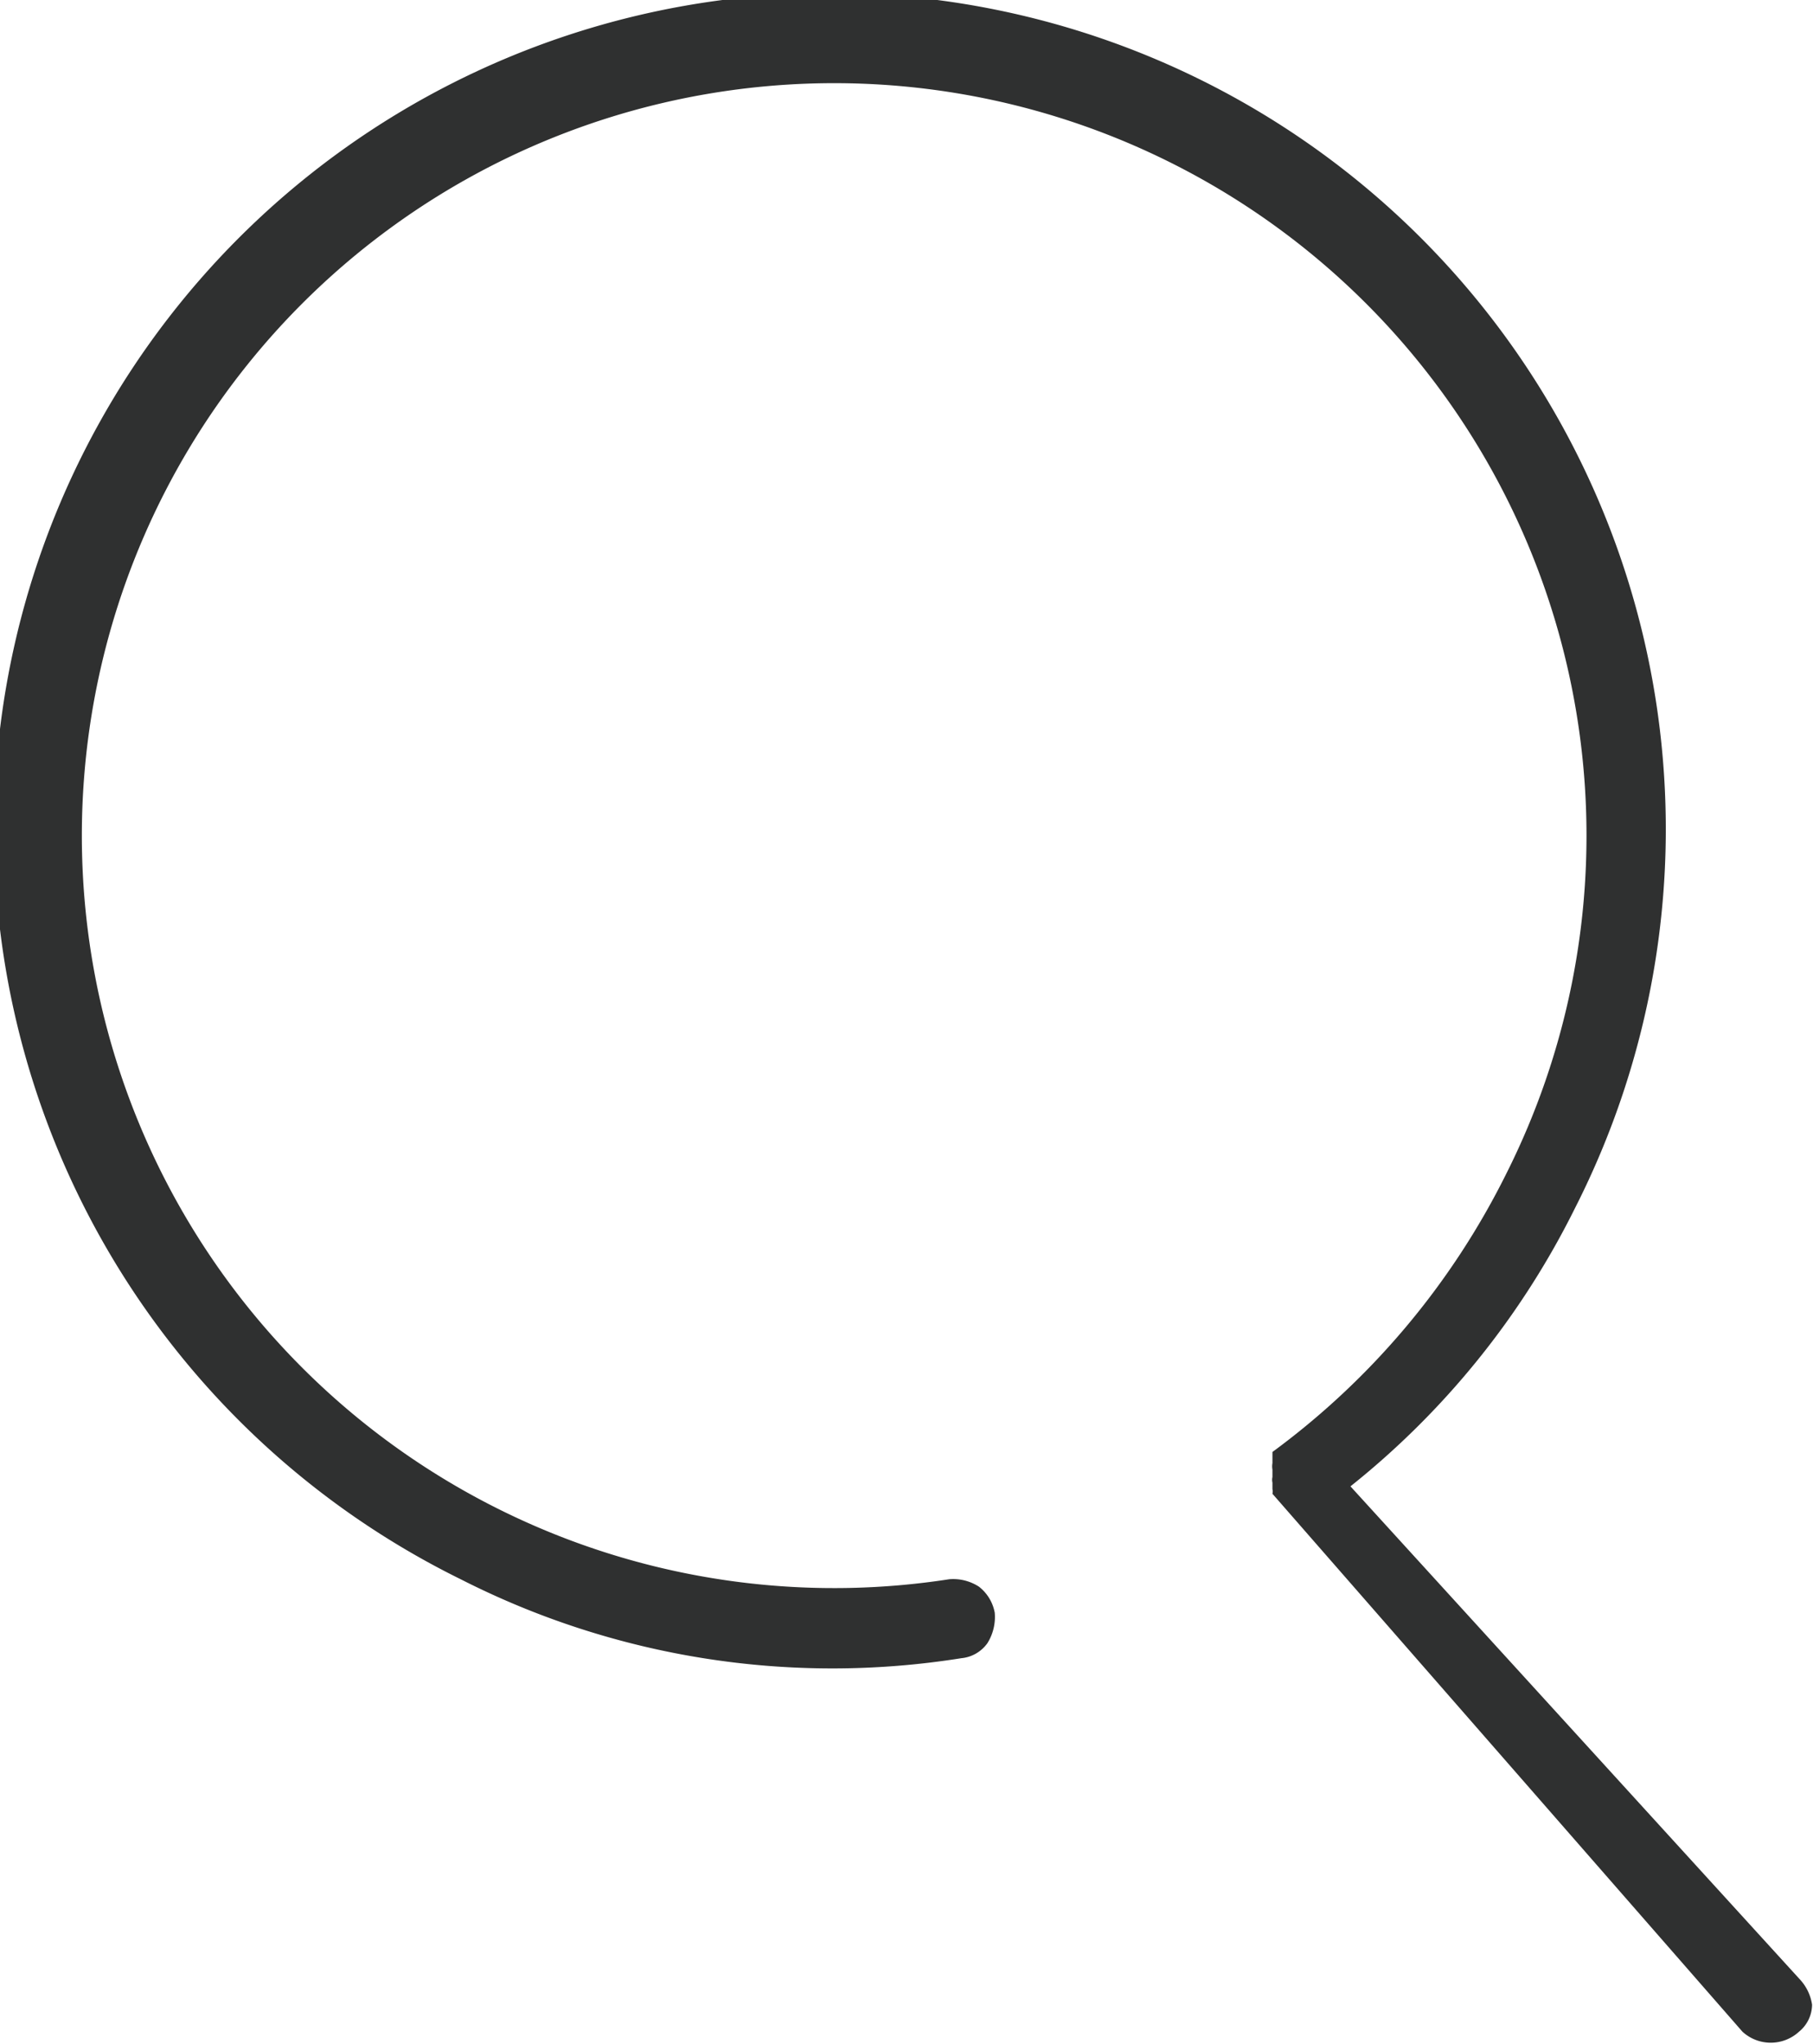 <svg id="图层_1" data-name="图层 1" xmlns="http://www.w3.org/2000/svg" viewBox="0 0 19.52 22"><defs><style>.cls-1{fill:#2f3030;}</style></defs><title>home-top-search</title><path class="cls-1" d="M19.63,21.32,14.78,16a8.87,8.87,0,0,0,2.42-3,9,9,0,1,0-12,4h0a8.82,8.82,0,0,0,5.39.85.39.39,0,0,0,.28-.16.53.53,0,0,0,.08-.33.46.46,0,0,0-.17-.28.51.51,0,0,0-.32-.08,8.1,8.1,0,1,1,6-4.37,8.29,8.29,0,0,1-2.52,3h0l0,0s0,0,0,0h0s0,0,0,.05h0s0,0,0,.07h0a.2.2,0,0,0,0,.07h0v.08a.13.13,0,0,0,0,.06h0s0,0,0,.07a0,0,0,0,0,0,0,.11.11,0,0,1,0,.05v0h0l0,0L19,21.87a.45.45,0,0,0,.61,0,.38.38,0,0,0,.14-.29A.51.51,0,0,0,19.63,21.32Z" transform="translate(-0.24)"/></svg>